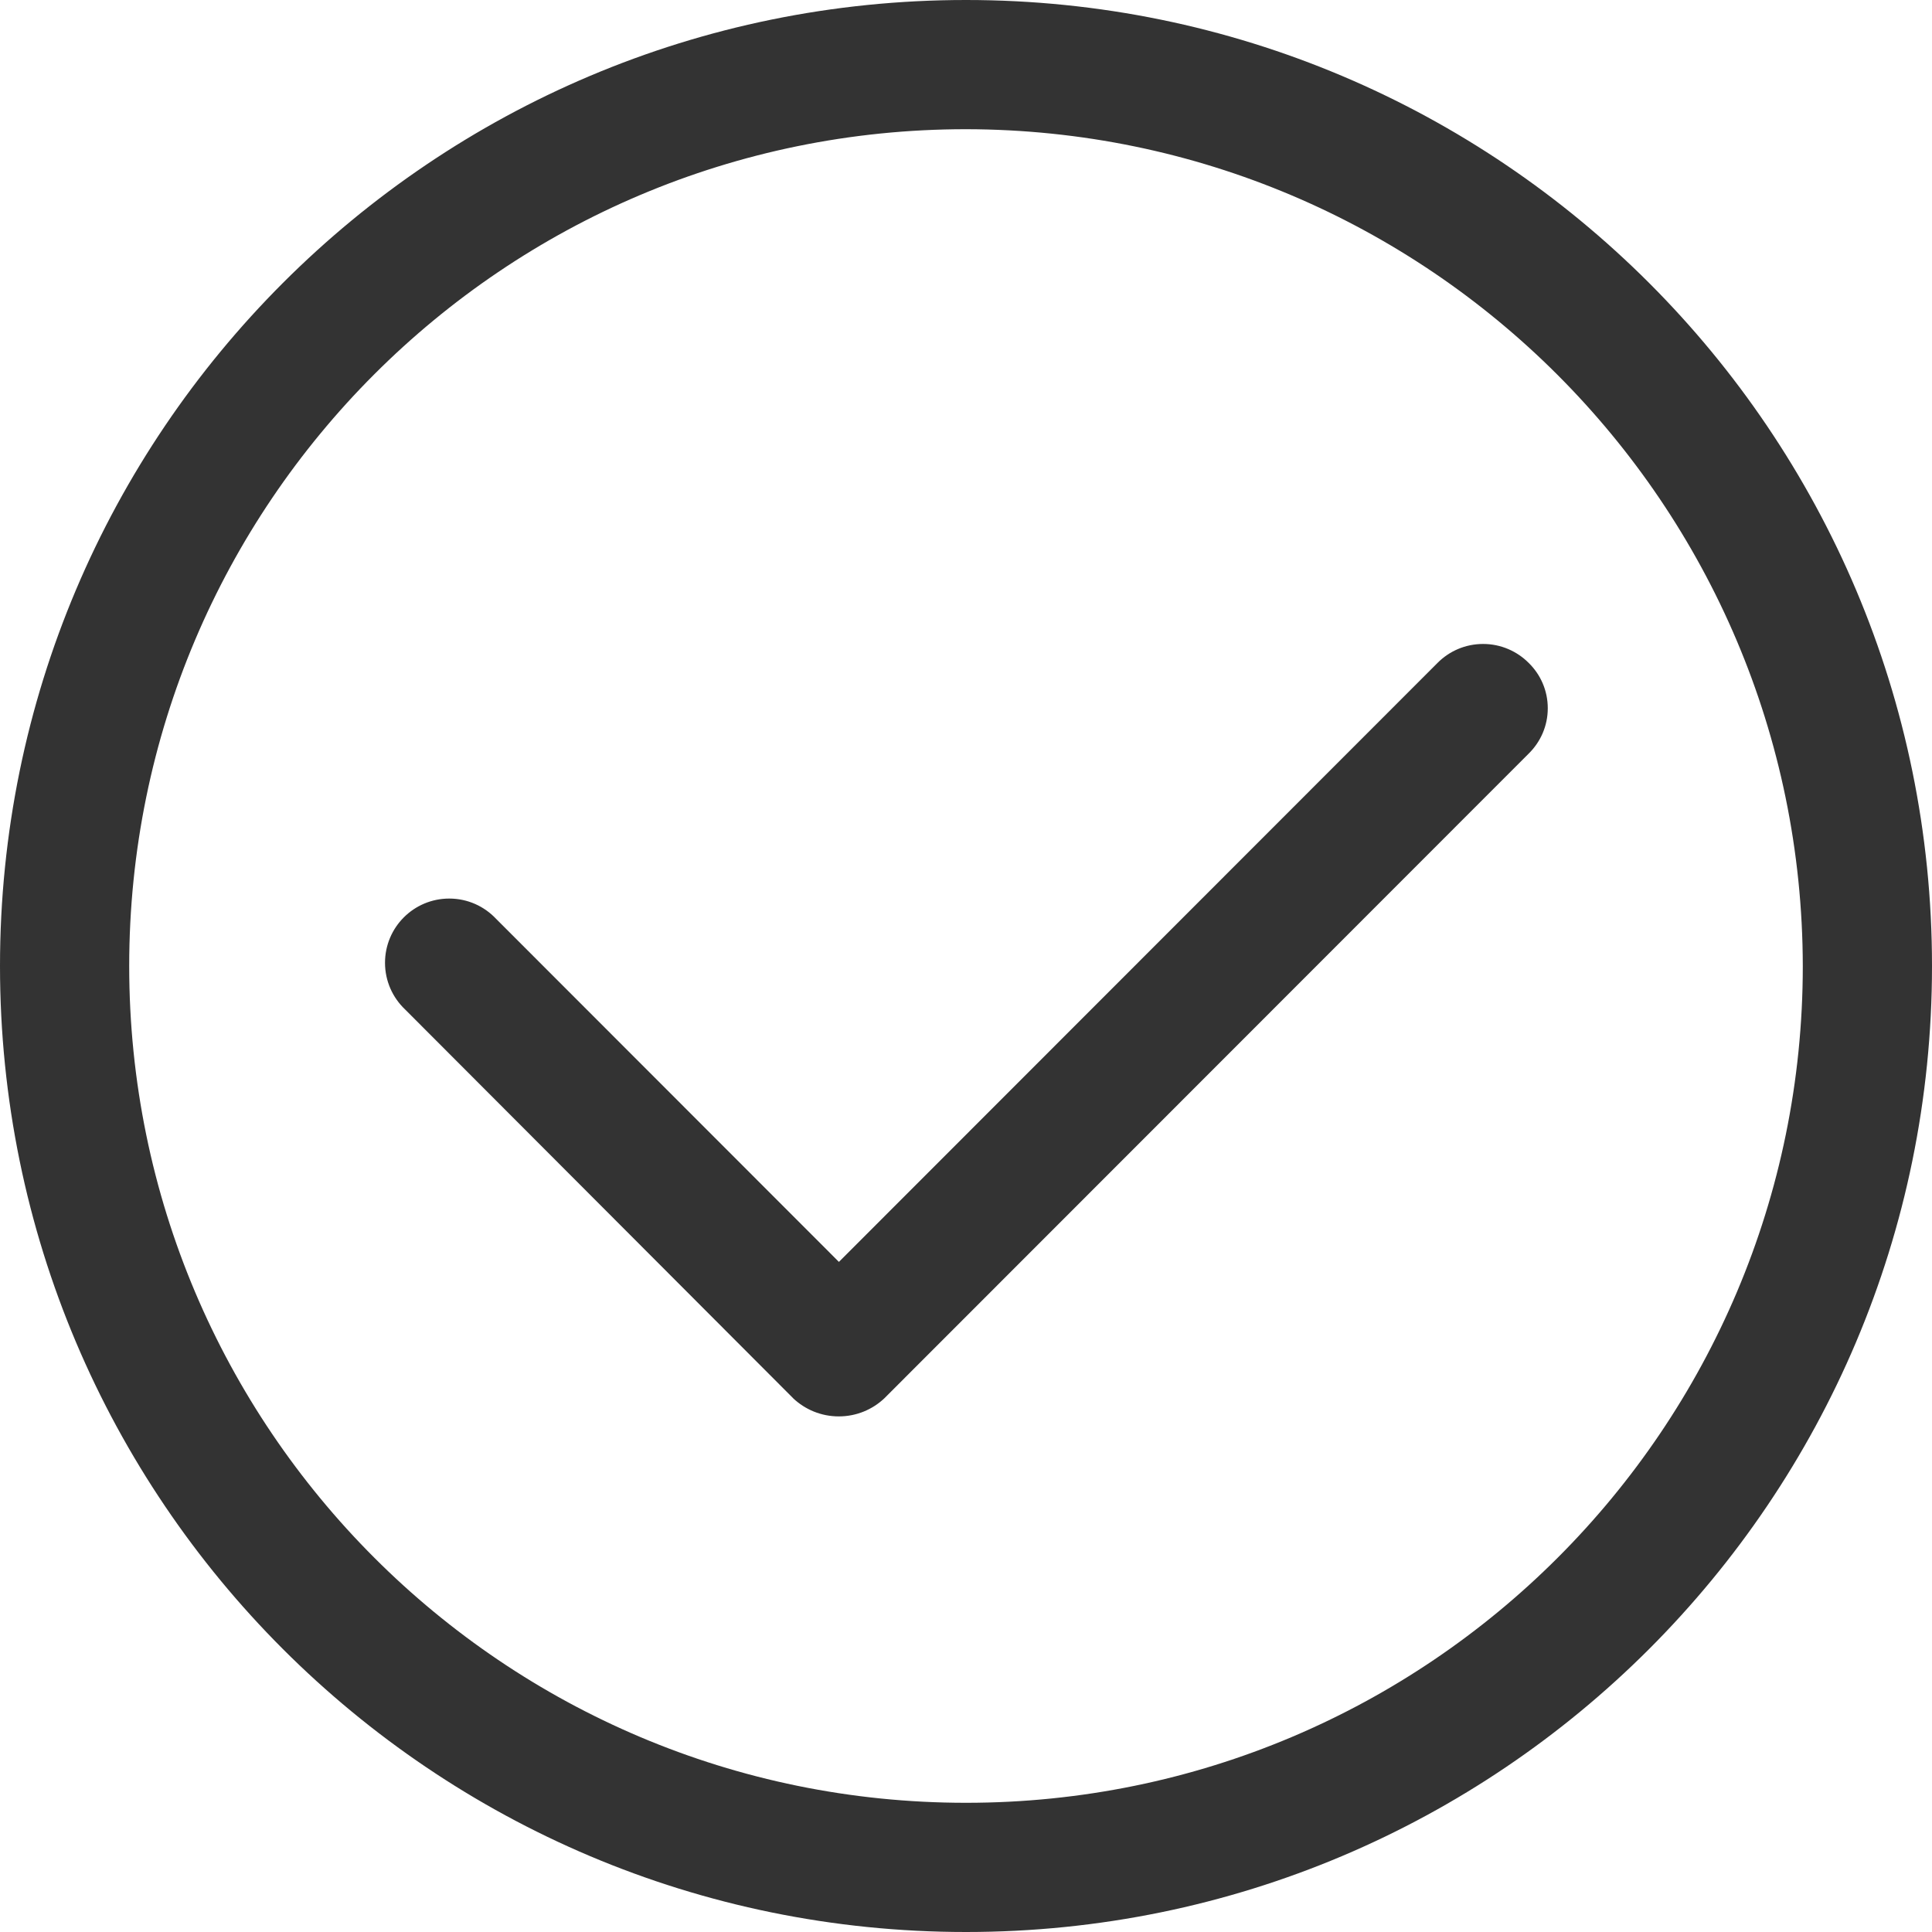 <!-- Generated by IcoMoon.io -->
<svg version="1.1" xmlns="http://www.w3.org/2000/svg" width="32" height="32" viewBox="0 0 32 32">
<title>queding</title>
<path fill="#333" d="M16 32c-8.837 0-16-7.163-16-16s7.163-16 16-16c8.837 0 16 7.163 16 16v0c0 8.837-7.163 16-16 16v0zM16 2.14c-7.655 0-13.86 6.205-13.86 13.86s6.205 13.86 13.86 13.86c7.655 0 13.86-6.205 13.86-13.86v0c-0.012-7.65-6.21-13.848-13.859-13.86h-0.001zM14.648 23.16c-0.197 0.186-0.462 0.3-0.755 0.3s-0.558-0.114-0.756-0.3h0.001l-6.428-6.44c-0.205-0.194-0.333-0.469-0.333-0.773 0-0.588 0.476-1.064 1.064-1.064 0.306 0 0.582 0.129 0.777 0.337l5.677 5.681 9.914-9.92c0.193-0.195 0.46-0.315 0.756-0.315s0.563 0.121 0.756 0.315v0c0.195 0.191 0.315 0.456 0.315 0.75s-0.121 0.559-0.315 0.75v0z"></path>
</svg>
